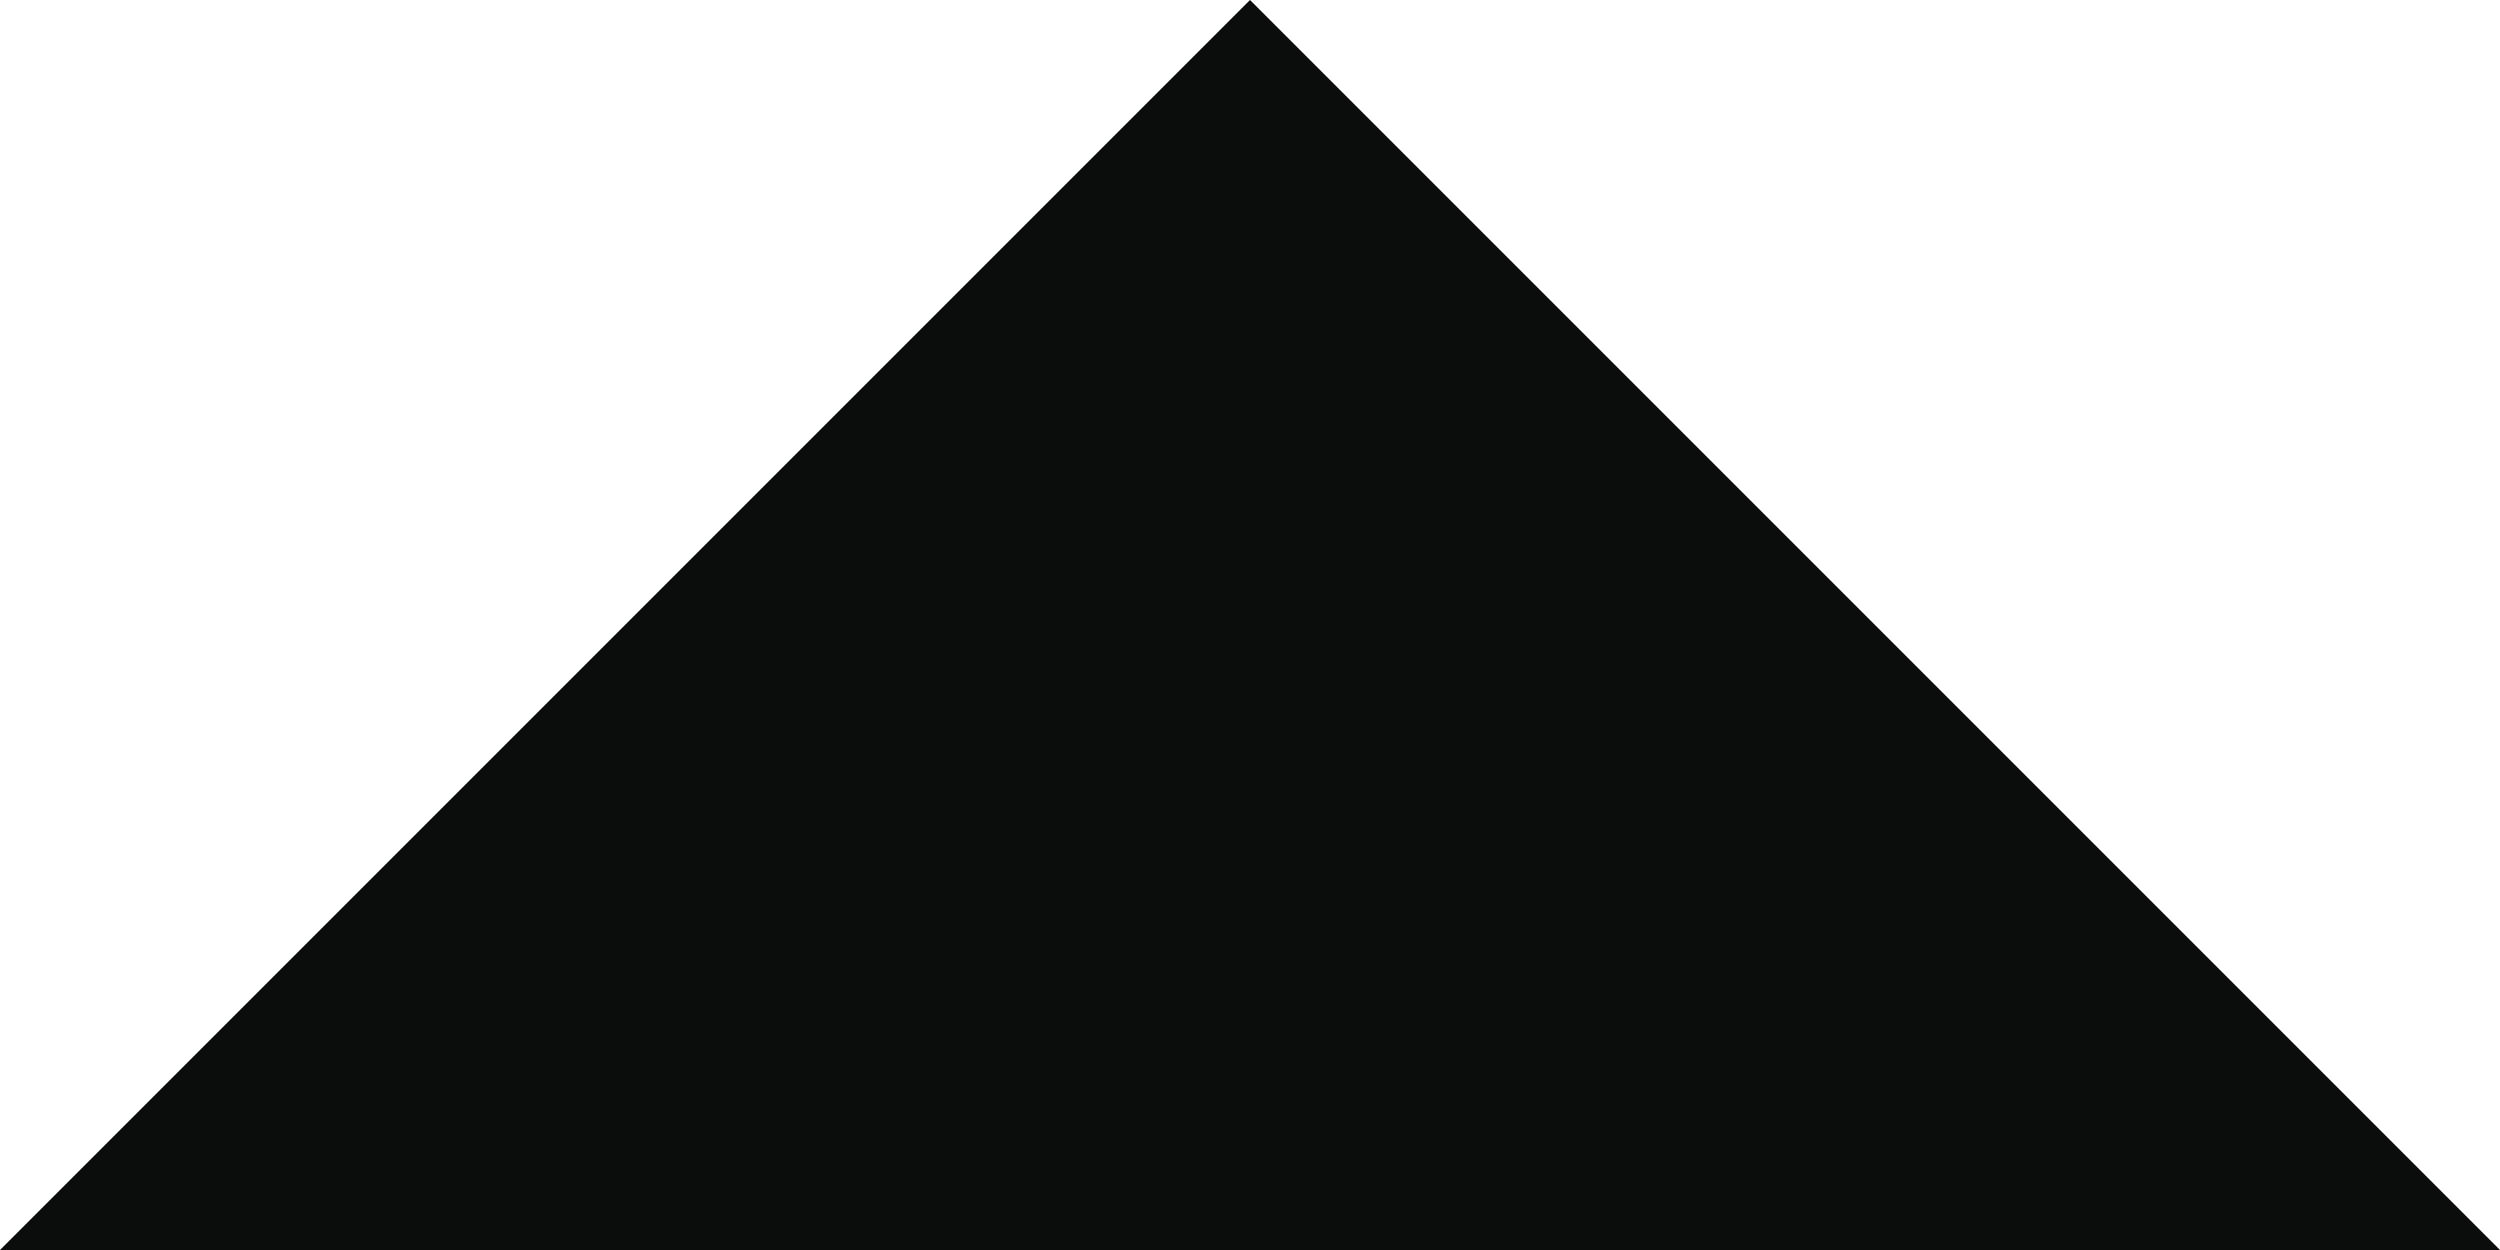 <?xml version="1.0" encoding="UTF-8"?>
<svg width="10px" height="5px" viewBox="0 0 10 5" version="1.1" xmlns="http://www.w3.org/2000/svg" xmlns:xlink="http://www.w3.org/1999/xlink">
    <!-- Generator: Sketch 51.3 (57544) - http://www.bohemiancoding.com/sketch -->
    <title>Path</title>
    <desc>Created with Sketch.</desc>
    <defs></defs>
    <g id="Filters-and-pagination" stroke="none" stroke-width="1" fill="none" fill-rule="evenodd">
        <g id="Your-cases" transform="translate(-277, -487)" fill="#0B0C0C">
            <g id="Case-actions" transform="translate(150, 470)">
                <polygon id="Path" transform="translate(132, 19.5) scale(1, -1) translate(-132, -19.5) " points="127 17 132 22 137 17"></polygon>
            </g>
        </g>
    </g>
</svg>